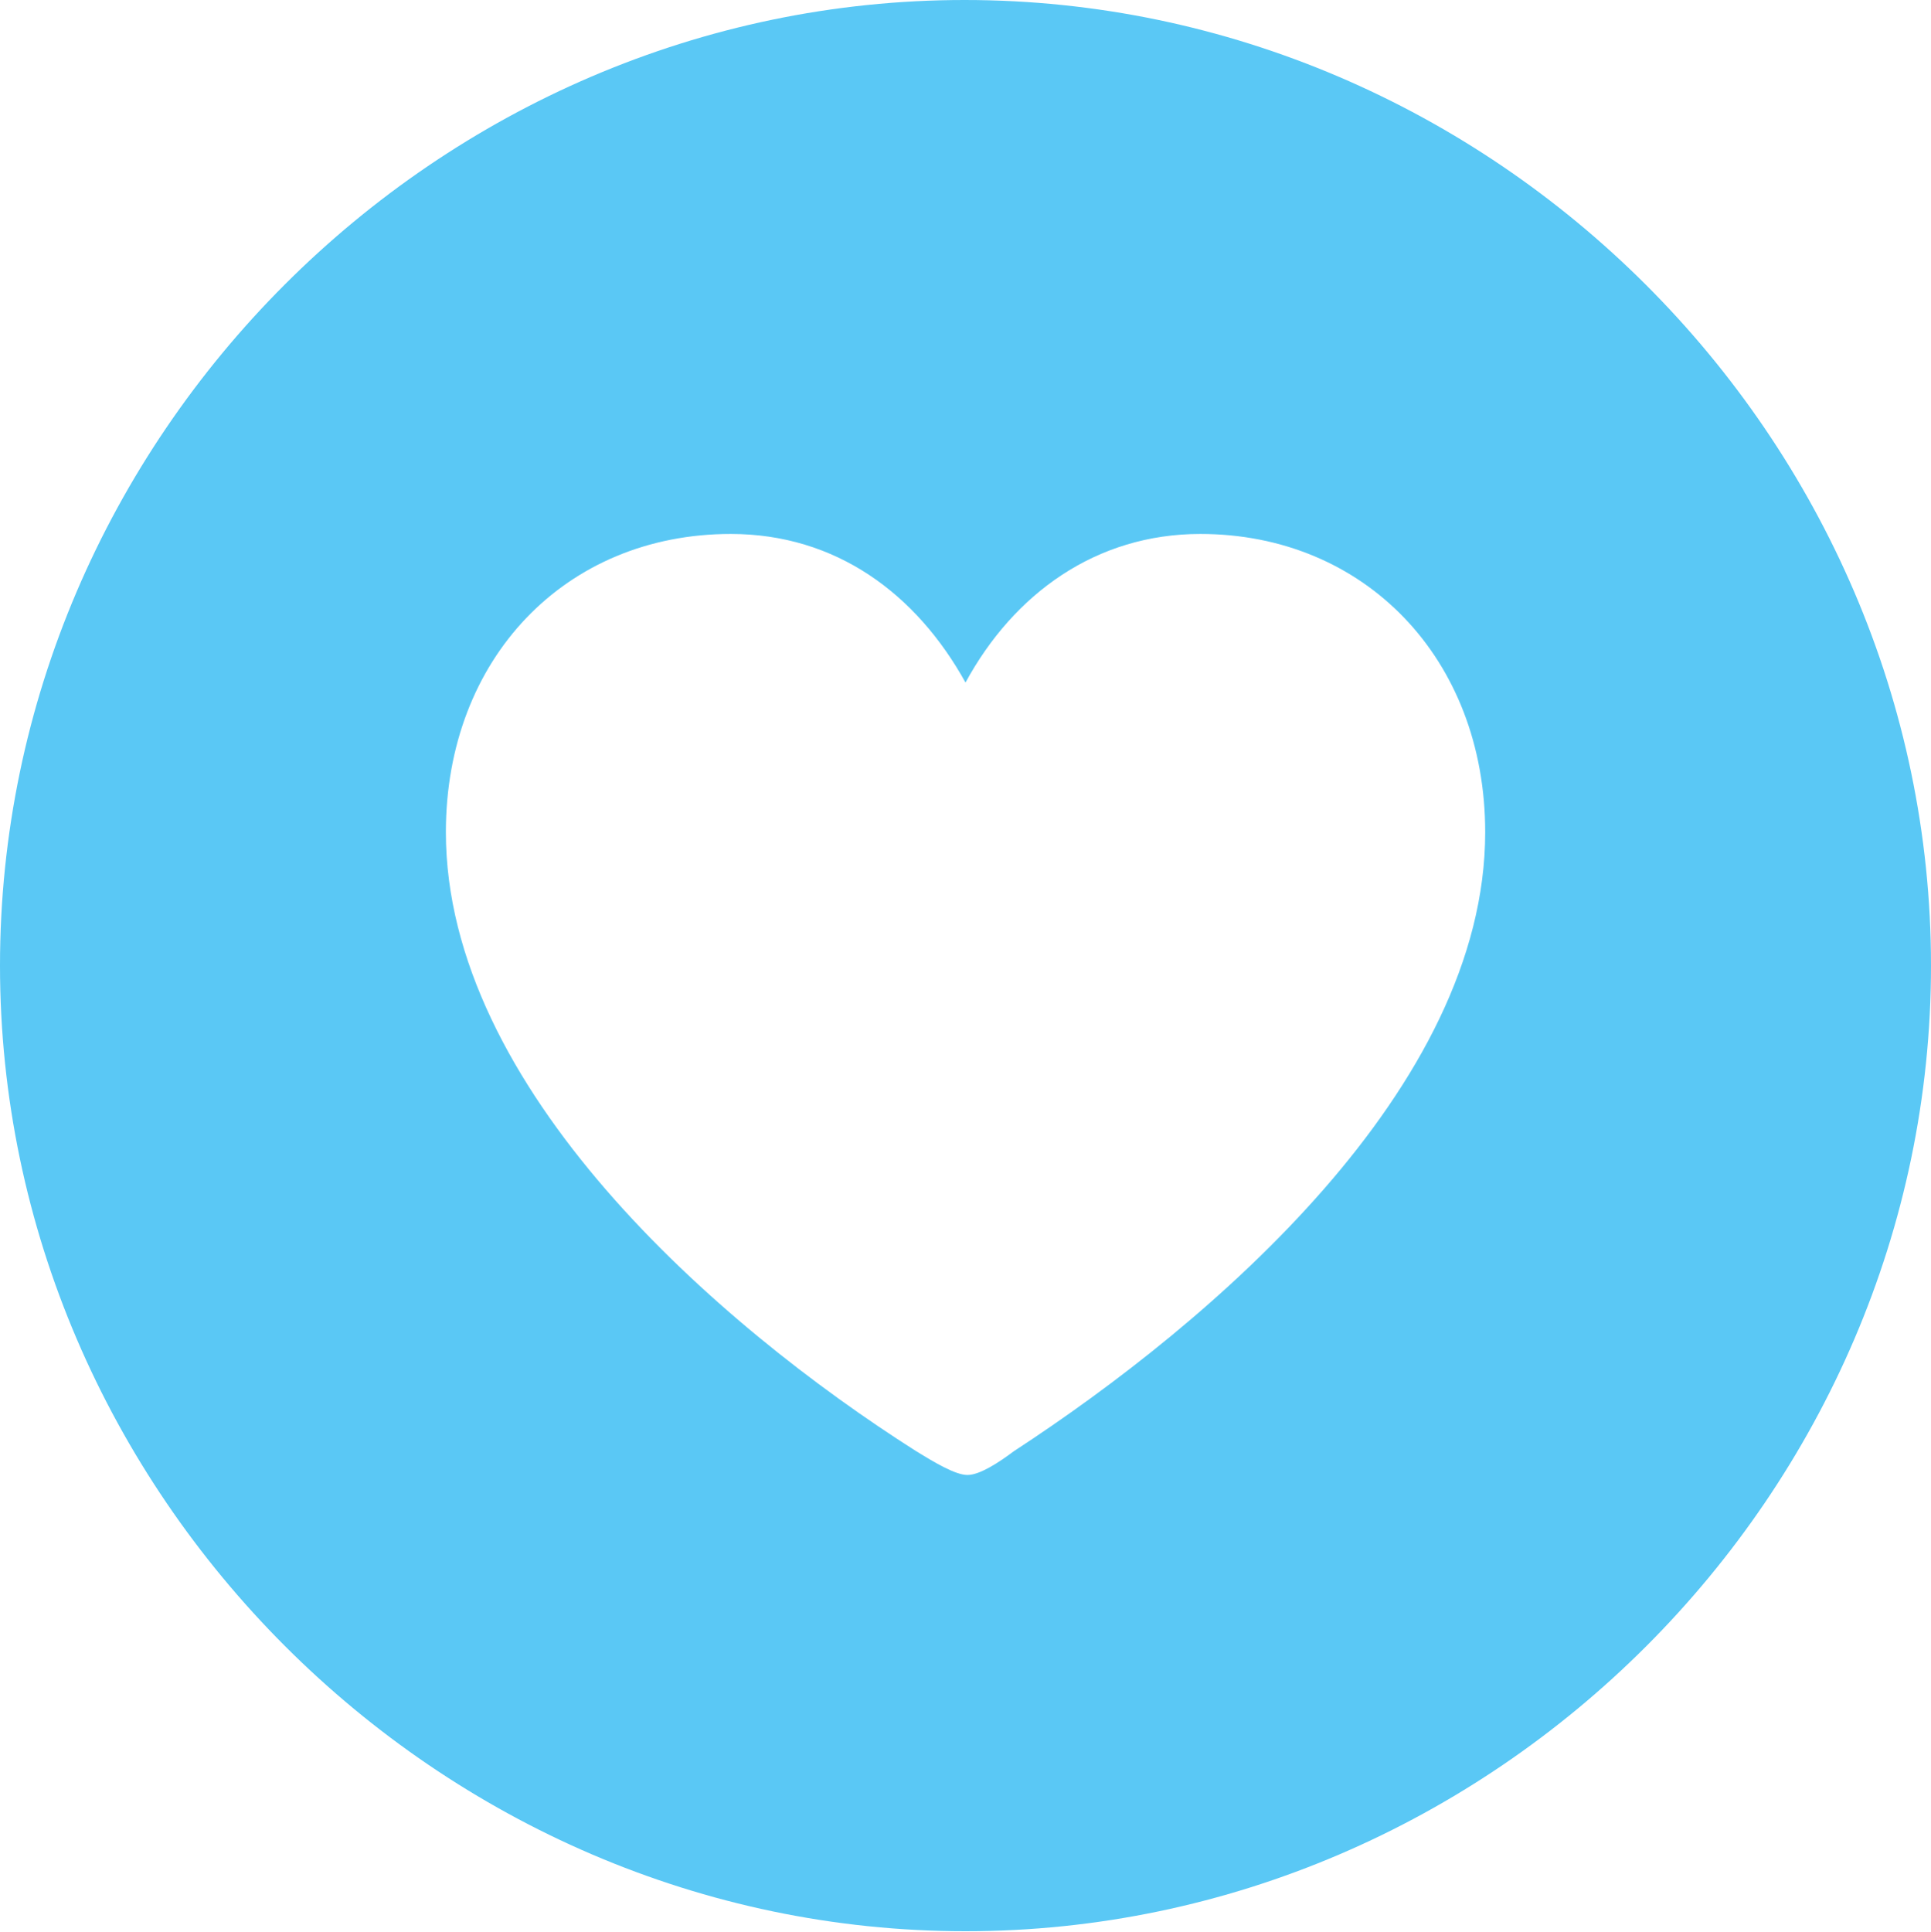<?xml version="1.0" encoding="UTF-8"?>
<!--Generator: Apple Native CoreSVG 175.5-->
<!DOCTYPE svg
PUBLIC "-//W3C//DTD SVG 1.1//EN"
       "http://www.w3.org/Graphics/SVG/1.1/DTD/svg11.dtd">
<svg version="1.1" xmlns="http://www.w3.org/2000/svg" xmlns:xlink="http://www.w3.org/1999/xlink" width="24.902" height="24.915">
 <g>
  <rect height="24.915" opacity="0" width="24.902" x="0" y="0"/>
  <path d="M12.451 24.902C19.263 24.902 24.902 19.25 24.902 12.451C24.902 5.64 19.25 0 12.439 0C5.64 0 0 5.64 0 12.451C0 19.25 5.652 24.902 12.451 24.902ZM9.424 6.885C10.779 6.885 11.816 7.654 12.451 8.801C13.074 7.654 14.136 6.885 15.479 6.885C17.602 6.885 19.153 8.496 19.153 10.73C19.153 14.026 15.637 17.041 13.074 18.713C12.878 18.86 12.634 19.019 12.476 19.019C12.317 19.019 12.036 18.848 11.816 18.713C9.241 17.078 5.75 14.026 5.75 10.73C5.75 8.496 7.288 6.885 9.424 6.885Z" fill="#5ac8f5"/>
 </g>
</svg>
